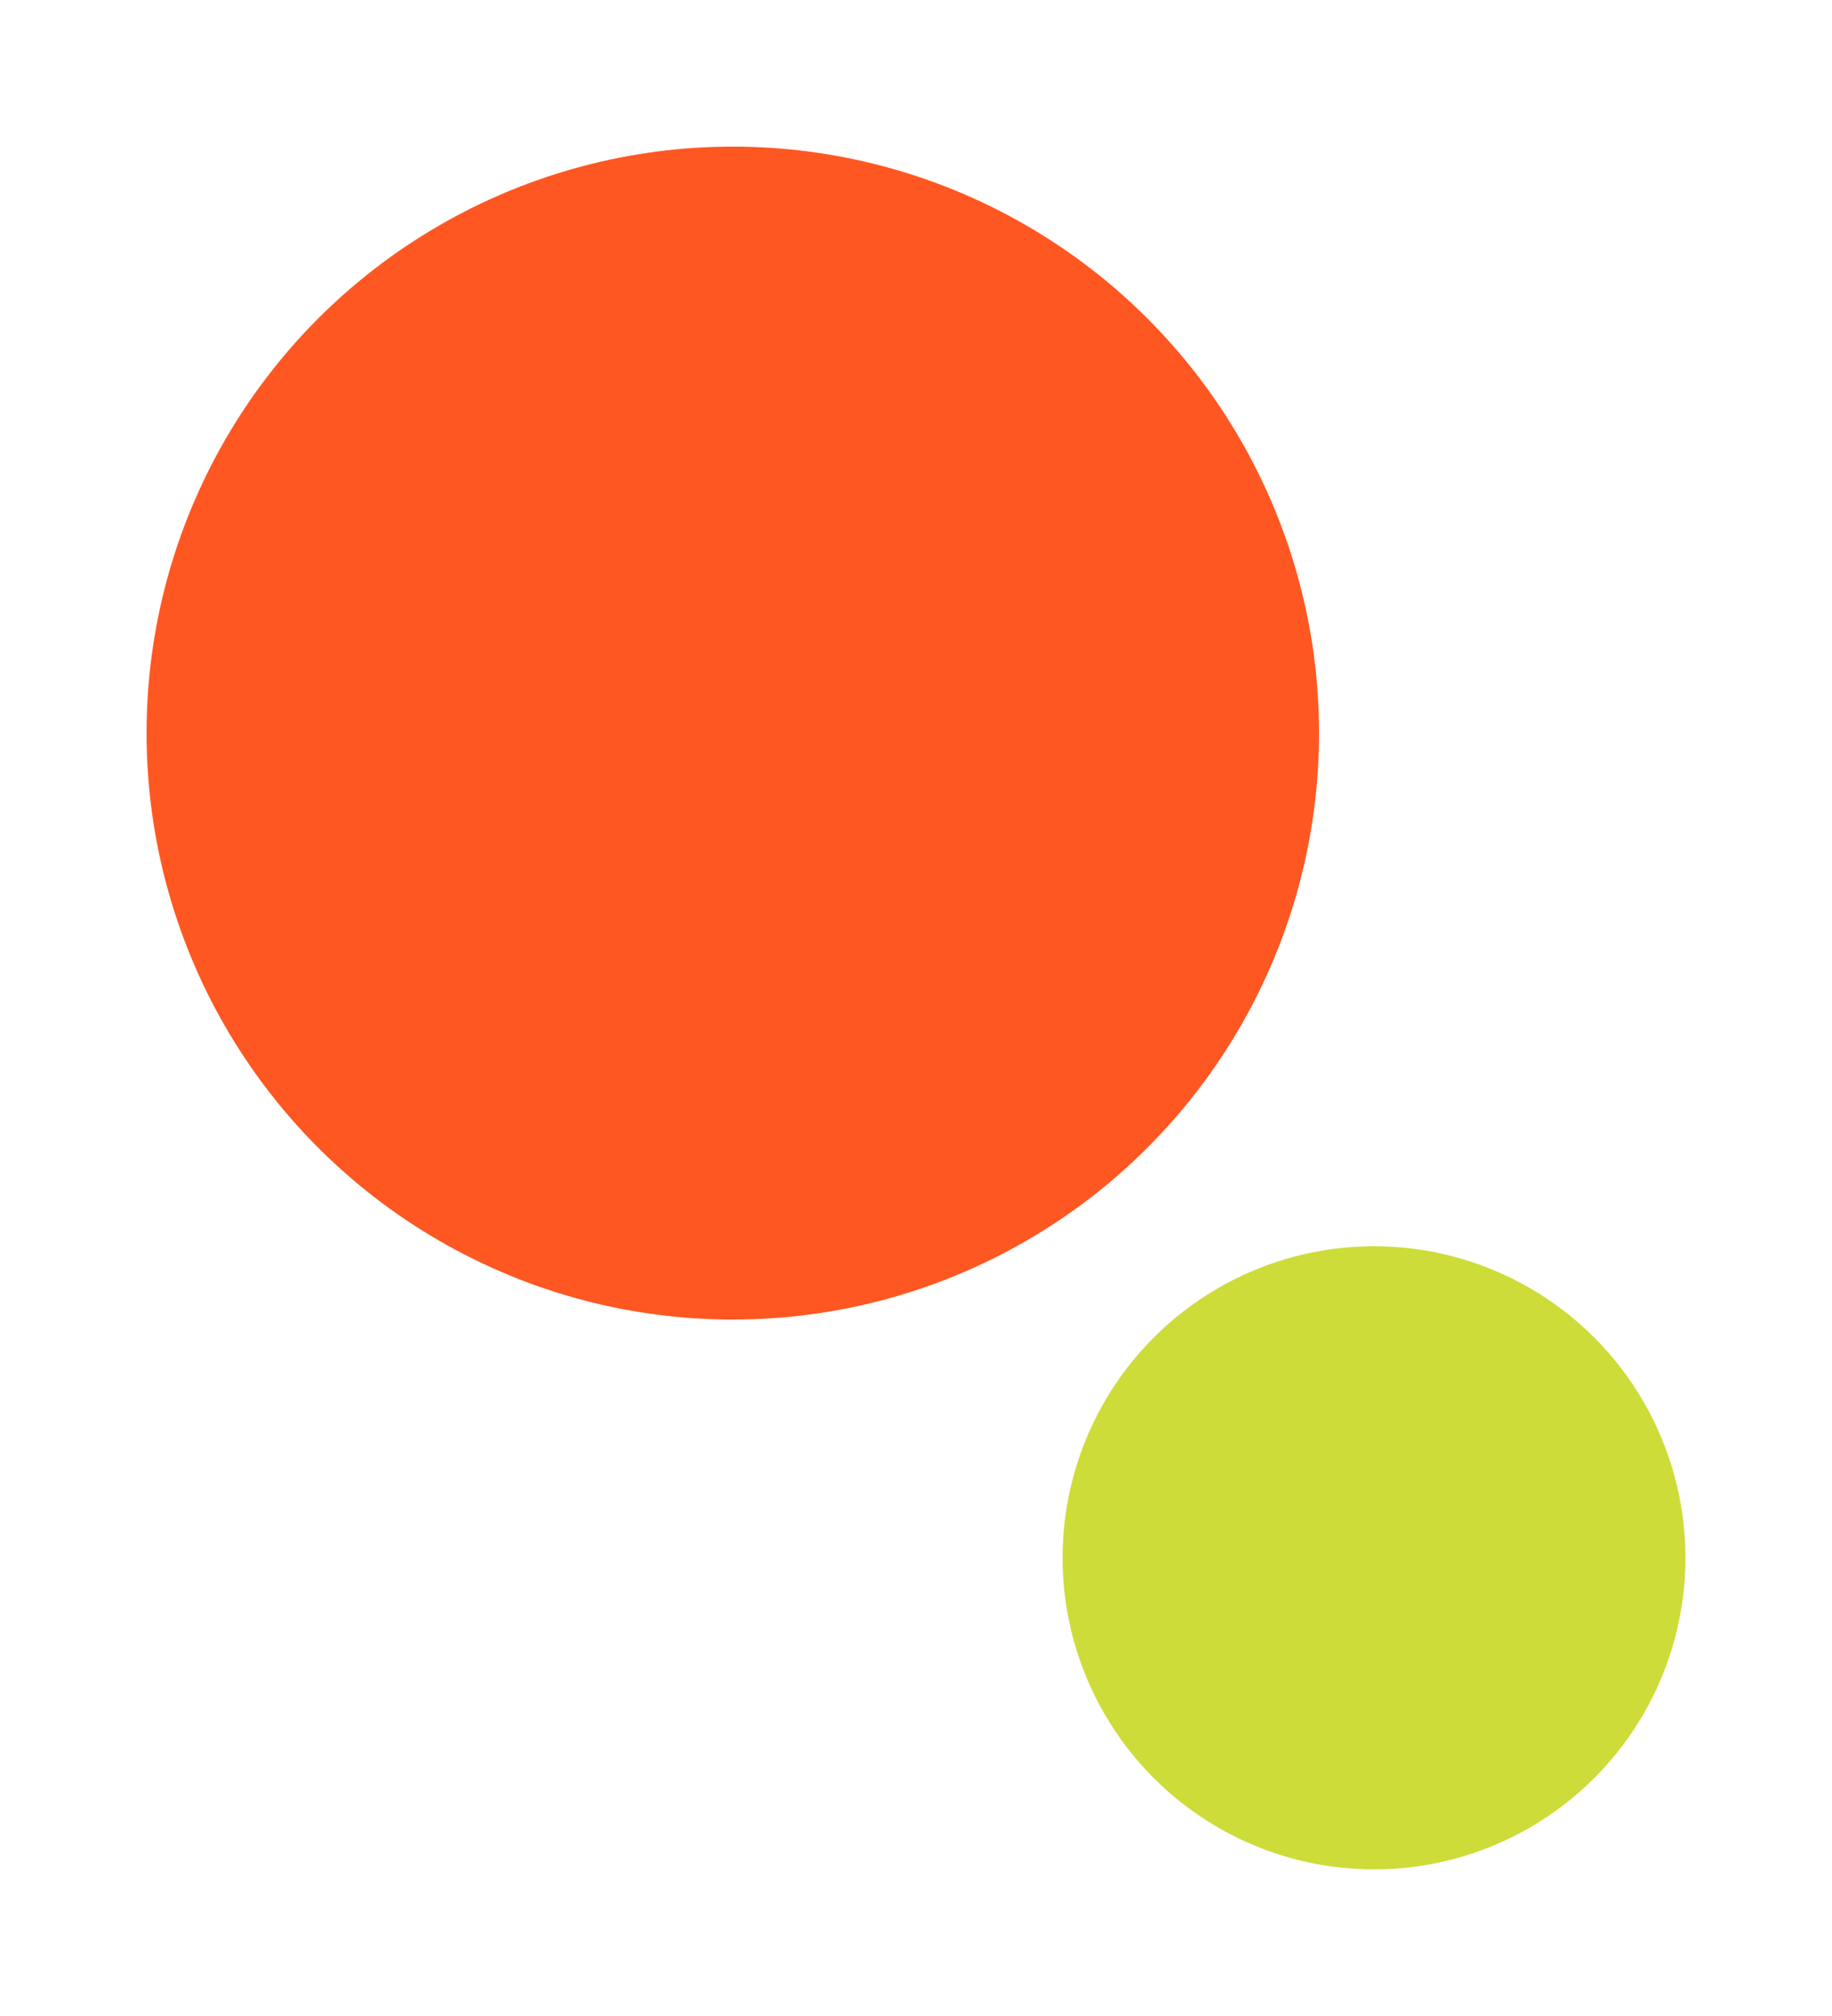 <svg width="200" height="220" viewBox="0 0 200 220" fill="none" xmlns="http://www.w3.org/2000/svg">
<circle cx="80" cy="80" r="64" fill="#ff5722"/>
<g style="mix-blend-mode:multiply">
<circle cx="150" cy="170" r="34" fill="#cddc39"/>
</g>
</svg>